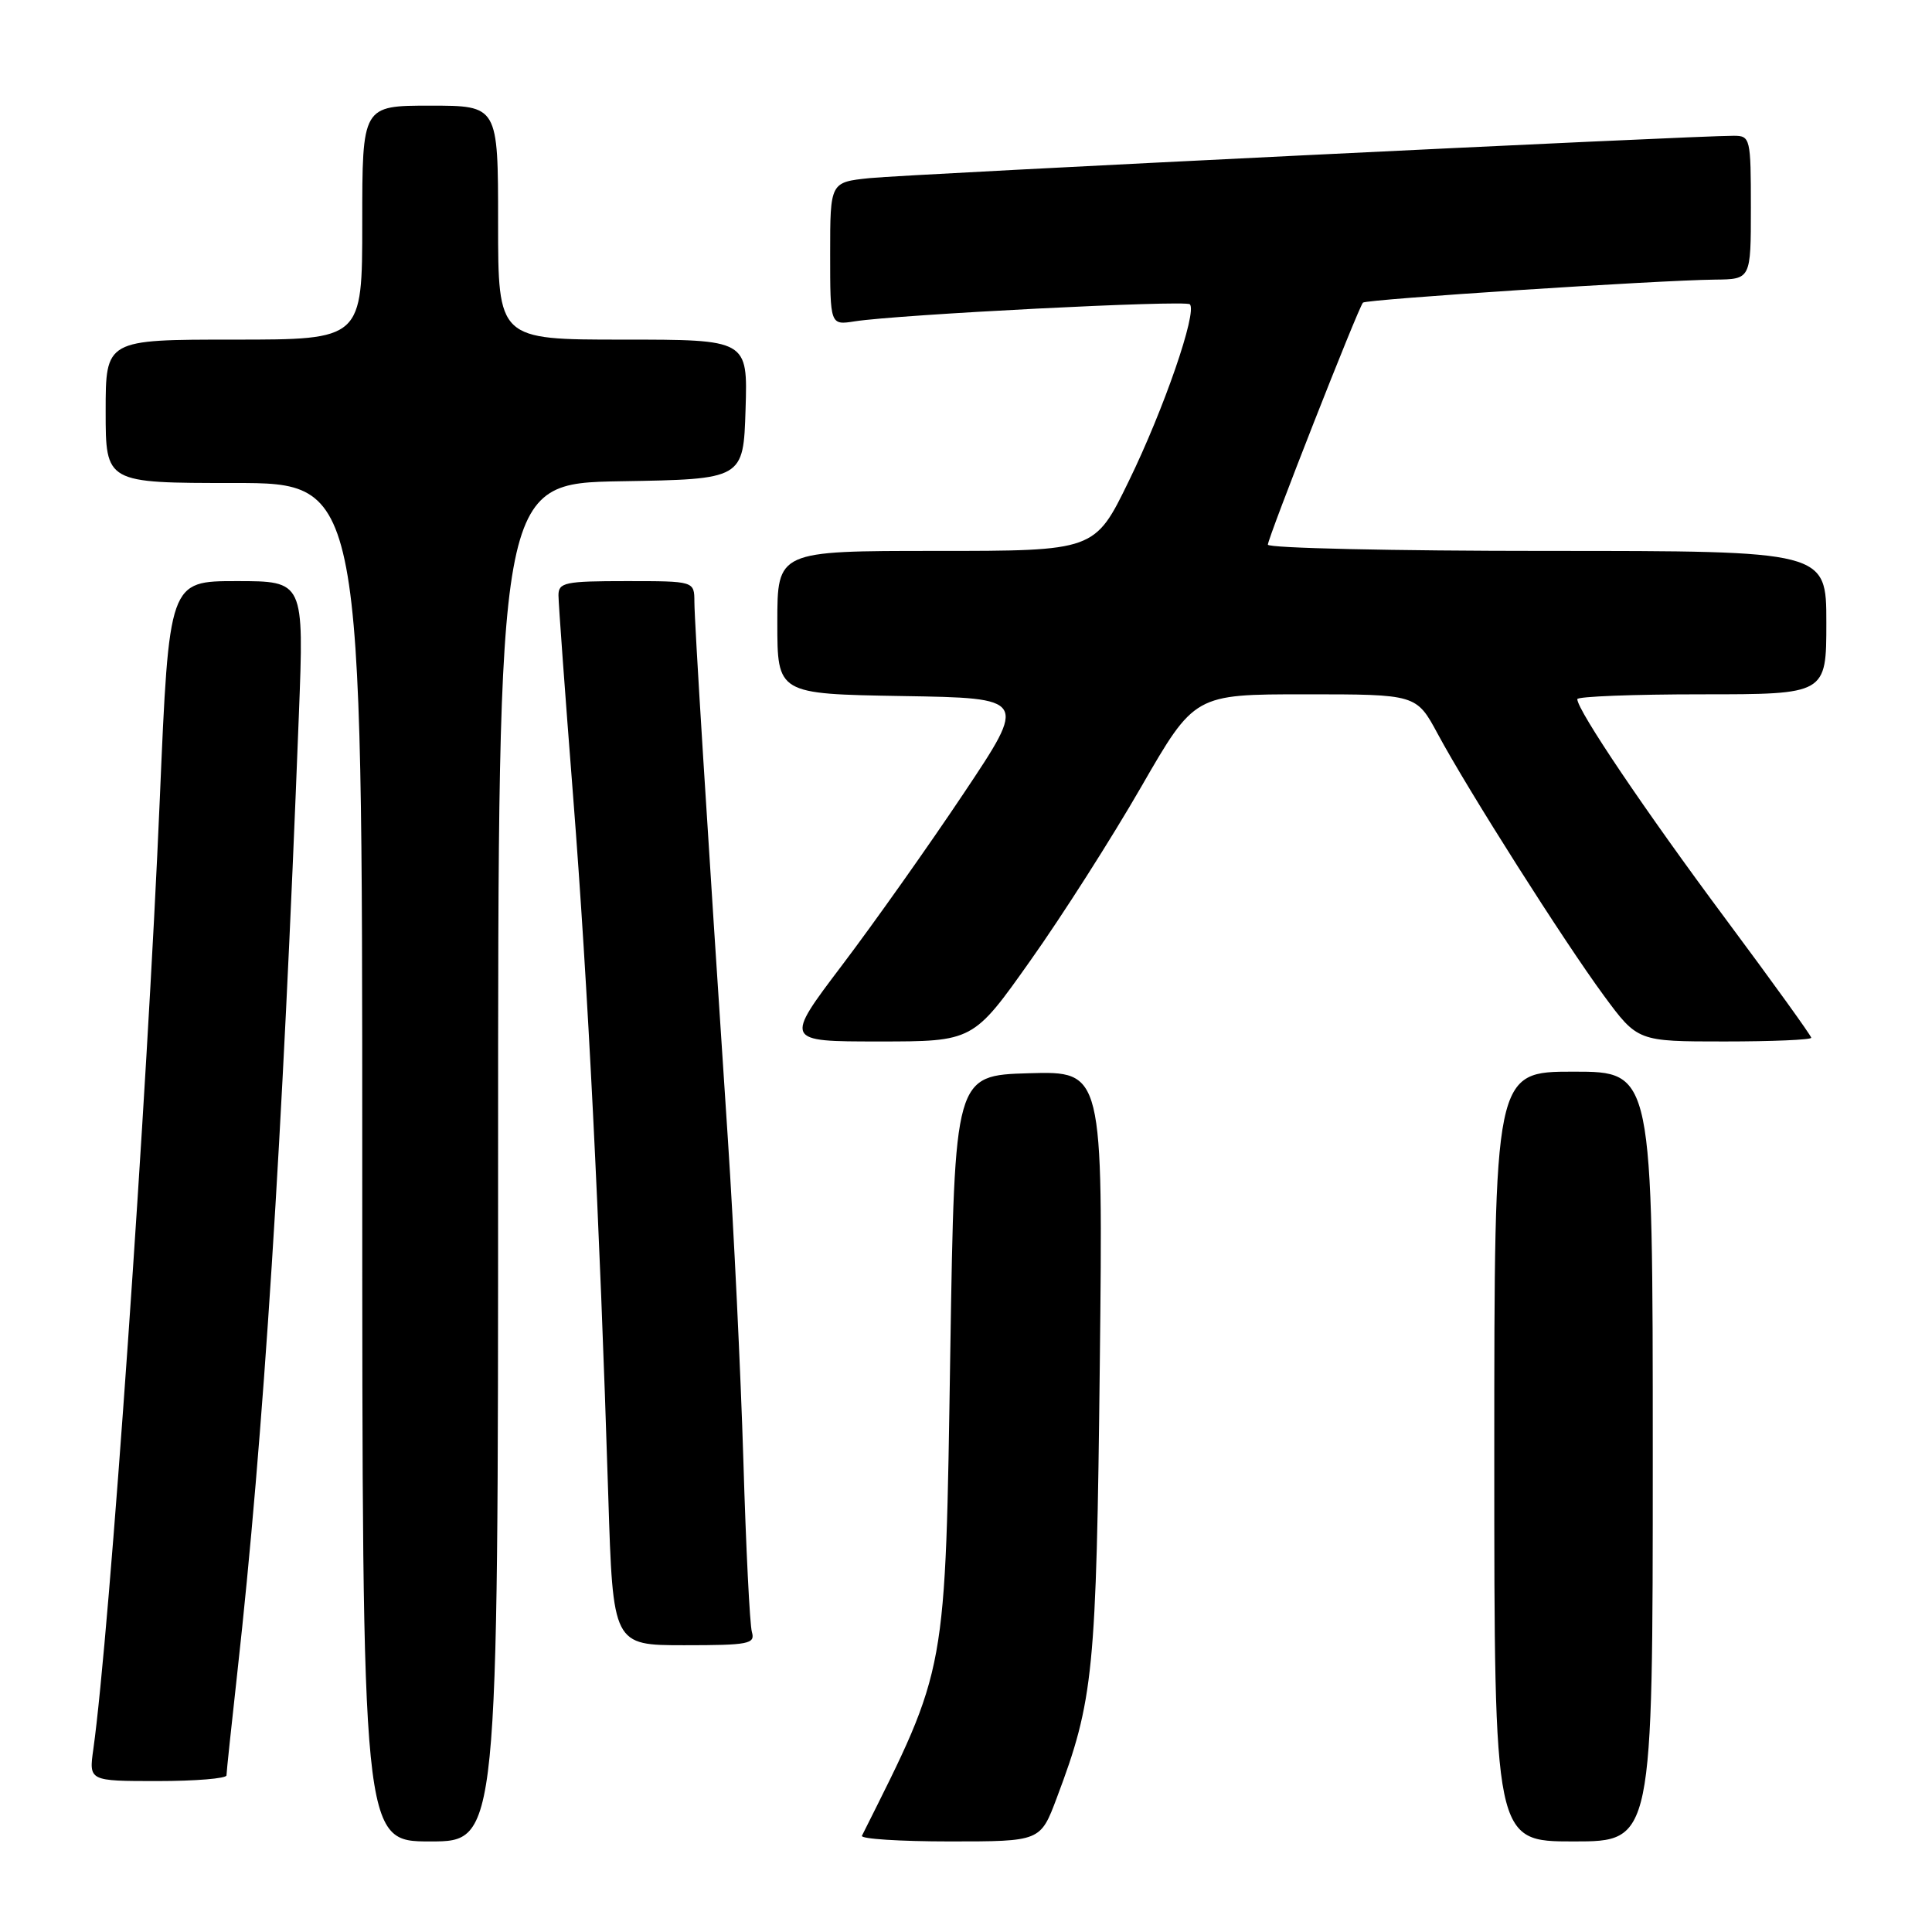 <?xml version="1.0" encoding="UTF-8" standalone="no"?>
<!DOCTYPE svg PUBLIC "-//W3C//DTD SVG 1.1//EN" "http://www.w3.org/Graphics/SVG/1.1/DTD/svg11.dtd" >
<svg xmlns="http://www.w3.org/2000/svg" xmlns:xlink="http://www.w3.org/1999/xlink" version="1.1" viewBox="0 0 256 256">
 <g >
 <path fill="currentColor"
d=" M 66.00 154.02 C 66.00 64.05 66.00 64.05 82.25 63.77 C 98.50 63.50 98.50 63.50 98.79 54.25 C 99.08 45.00 99.08 45.00 82.54 45.00 C 66.00 45.00 66.00 45.00 66.00 29.50 C 66.00 14.00 66.00 14.00 57.00 14.00 C 48.00 14.00 48.00 14.00 48.00 29.50 C 48.00 45.00 48.00 45.00 31.00 45.00 C 14.00 45.00 14.00 45.00 14.00 54.50 C 14.00 64.00 14.00 64.00 31.00 64.00 C 48.00 64.00 48.00 64.00 48.00 154.00 C 48.00 244.00 48.00 244.00 57.00 244.00 C 66.00 244.00 66.00 244.00 66.00 154.02 Z  M 140.02 238.25 C 144.92 225.25 145.27 221.66 145.73 180.71 C 146.16 141.93 146.16 141.93 136.33 142.21 C 126.50 142.50 126.50 142.50 125.92 179.00 C 125.24 222.27 125.54 220.62 114.21 243.25 C 114.00 243.66 119.24 244.00 125.84 244.00 C 137.86 244.00 137.86 244.00 140.02 238.25 Z  M 219.00 193.00 C 219.00 142.00 219.00 142.00 208.50 142.00 C 198.00 142.00 198.00 142.00 198.00 193.00 C 198.00 244.00 198.00 244.00 208.50 244.00 C 219.00 244.00 219.00 244.00 219.00 193.00 Z  M 30.01 235.25 C 30.01 234.84 30.67 228.65 31.46 221.50 C 34.91 190.47 37.42 151.24 39.60 94.75 C 40.29 77.00 40.29 77.00 31.34 77.00 C 22.40 77.00 22.40 77.00 21.18 105.75 C 19.50 145.28 14.52 216.47 12.37 231.75 C 11.77 236.00 11.77 236.00 20.89 236.00 C 25.90 236.00 30.00 235.66 30.01 235.25 Z  M 99.63 216.25 C 99.35 215.29 98.84 205.05 98.50 193.50 C 98.15 181.95 97.23 162.82 96.45 151.00 C 93.65 108.68 92.02 82.46 92.01 79.75 C 92.00 77.00 92.00 77.00 83.00 77.00 C 74.86 77.00 74.00 77.18 74.00 78.88 C 74.00 79.91 74.88 91.95 75.95 105.63 C 77.90 130.59 79.45 161.47 80.60 198.25 C 81.22 218.00 81.22 218.00 90.68 218.00 C 99.21 218.00 100.09 217.83 99.63 216.25 Z  M 136.54 127.27 C 140.72 121.38 147.32 111.03 151.21 104.27 C 158.28 92.00 158.28 92.00 172.98 92.00 C 187.68 92.00 187.68 92.00 190.51 97.25 C 194.53 104.73 207.23 124.73 212.51 131.91 C 217.00 138.00 217.00 138.00 228.50 138.00 C 234.82 138.00 240.00 137.78 240.00 137.51 C 240.00 137.24 234.89 130.15 228.65 121.76 C 218.02 107.48 209.00 94.11 209.00 92.64 C 209.00 92.29 216.43 92.00 225.50 92.00 C 242.00 92.00 242.00 92.00 242.00 82.50 C 242.00 73.00 242.00 73.00 205.00 73.00 C 184.65 73.00 168.00 72.63 168.00 72.17 C 168.00 71.27 179.98 40.76 180.60 40.10 C 181.00 39.66 219.69 37.13 227.25 37.05 C 232.00 37.00 232.00 37.00 232.00 27.50 C 232.00 18.32 231.92 18.00 229.75 17.99 C 224.80 17.96 120.14 23.09 115.25 23.60 C 110.00 24.14 110.00 24.14 110.00 33.62 C 110.00 43.09 110.00 43.09 113.25 42.58 C 119.09 41.67 157.07 39.74 157.66 40.32 C 158.67 41.33 154.22 54.23 149.57 63.75 C 145.07 73.00 145.07 73.00 124.03 73.00 C 103.00 73.00 103.00 73.00 103.00 82.48 C 103.00 91.95 103.00 91.95 119.56 92.23 C 136.13 92.50 136.13 92.50 127.69 105.13 C 123.05 112.08 115.80 122.32 111.59 127.88 C 103.93 138.00 103.93 138.00 116.44 138.00 C 128.95 138.00 128.95 138.00 136.54 127.27 Z "/>
</g>
</svg>